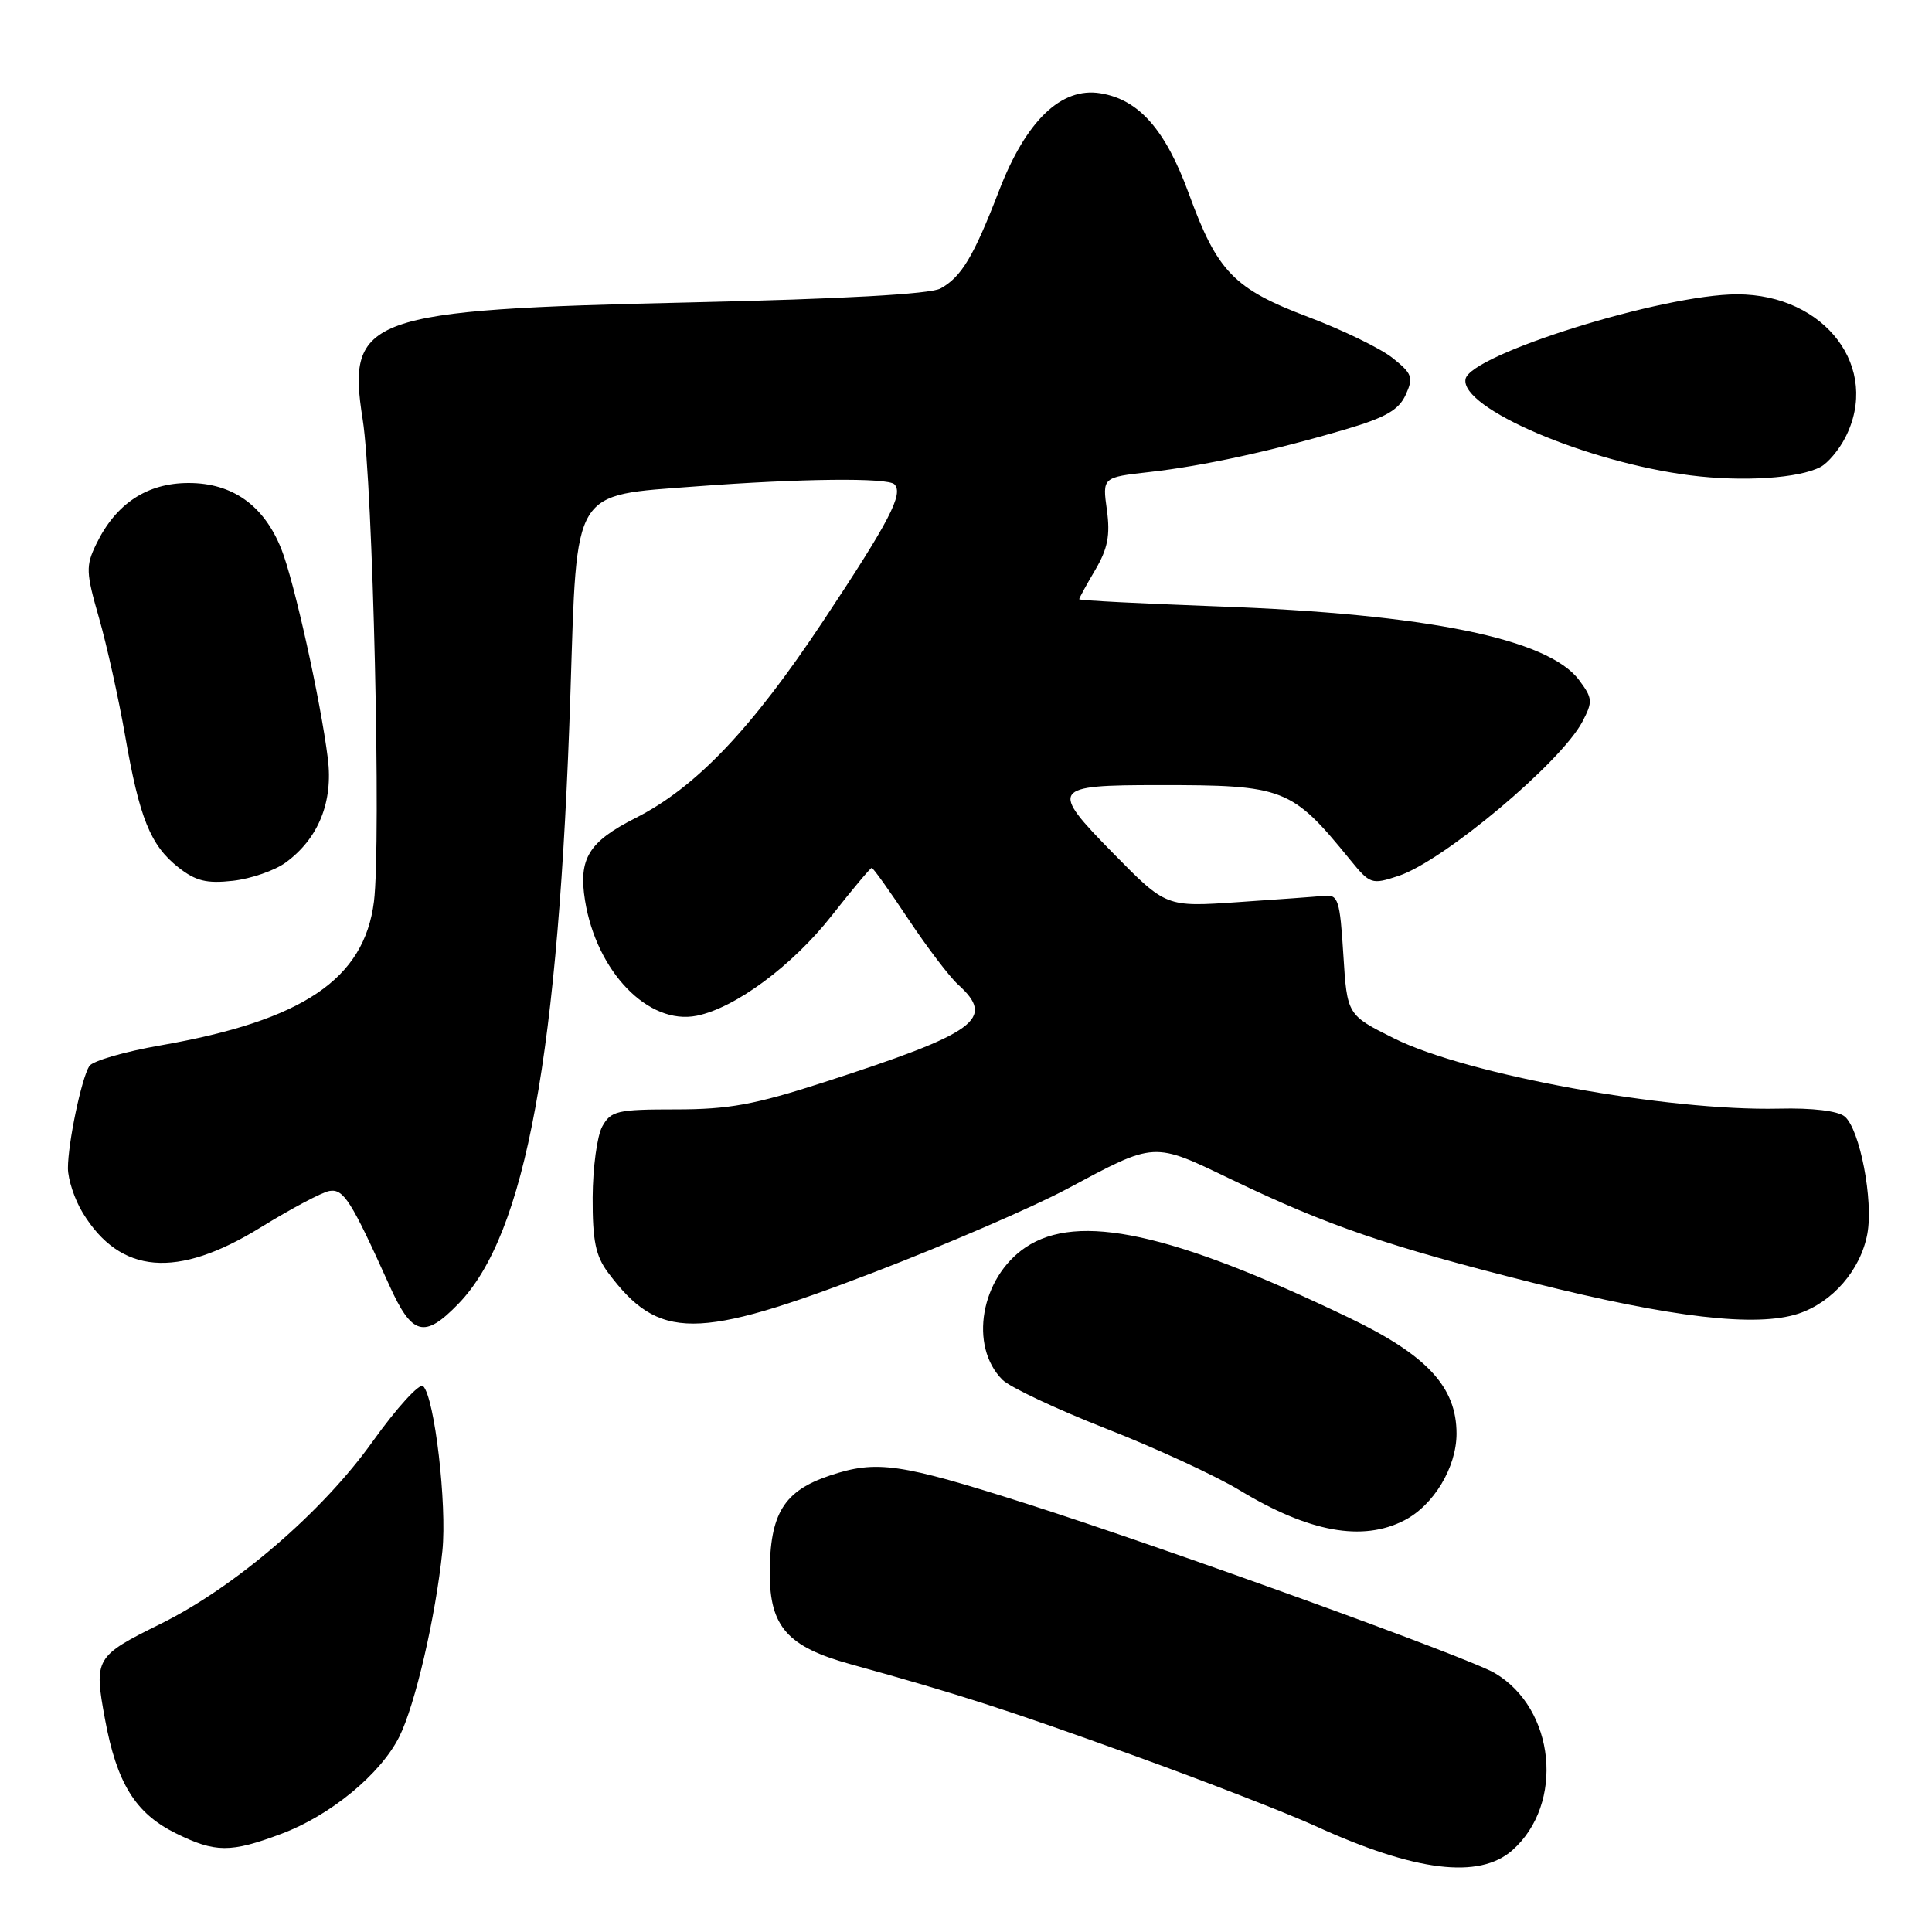 <?xml version="1.0" encoding="UTF-8" standalone="no"?>
<!DOCTYPE svg PUBLIC "-//W3C//DTD SVG 1.1//EN" "http://www.w3.org/Graphics/SVG/1.1/DTD/svg11.dtd" >
<svg xmlns="http://www.w3.org/2000/svg" xmlns:xlink="http://www.w3.org/1999/xlink" version="1.1" viewBox="0 0 256 256">
 <g >
 <path fill="currentColor"
d=" M 200.39 245.17 C 207.34 239.03 206.09 226.41 198.06 221.69 C 194.56 219.63 154.75 205.23 136.00 199.24 C 119.22 193.89 116.18 193.45 110.00 195.50 C 103.86 197.54 102.00 200.56 102.00 208.50 C 102.00 215.54 104.37 218.21 112.65 220.50 C 127.00 224.47 133.59 226.60 150.00 232.53 C 159.62 236.00 170.56 240.25 174.30 241.96 C 187.52 248.00 196.00 249.04 200.39 245.17 Z  M 37.29 242.99 C 43.76 240.57 50.41 235.10 52.90 230.14 C 55.00 225.96 57.72 214.26 58.62 205.50 C 59.24 199.38 57.59 185.19 56.07 183.67 C 55.61 183.21 52.59 186.52 49.36 191.03 C 42.70 200.37 31.14 210.30 21.26 215.18 C 12.60 219.46 12.43 219.76 13.91 227.79 C 15.47 236.28 17.94 240.27 23.27 242.91 C 28.53 245.51 30.54 245.52 37.29 242.99 Z  M 186.09 201.45 C 189.97 199.45 192.99 194.43 193.00 189.98 C 193.00 183.78 189.10 179.57 178.72 174.59 C 155.27 163.33 142.83 160.63 135.90 165.28 C 129.94 169.29 128.36 178.36 132.83 182.83 C 133.81 183.81 139.99 186.72 146.56 189.30 C 153.13 191.87 161.09 195.55 164.25 197.46 C 173.45 203.03 180.54 204.32 186.09 201.45 Z  M 60.75 172.75 C 69.67 163.54 74.04 139.69 75.59 91.74 C 76.47 64.44 75.70 65.71 92.23 64.45 C 106.12 63.40 117.61 63.28 118.51 64.17 C 119.76 65.42 117.87 69.04 109.07 82.30 C 99.55 96.64 92.21 104.34 84.20 108.40 C 77.99 111.55 76.63 113.77 77.52 119.32 C 79.04 128.77 85.92 135.87 92.32 134.59 C 97.43 133.56 105.01 127.95 110.22 121.31 C 112.95 117.84 115.33 115.00 115.51 115.00 C 115.70 115.00 117.88 118.05 120.36 121.79 C 122.84 125.52 125.80 129.41 126.93 130.44 C 131.99 135.01 129.50 136.83 109.16 143.41 C 99.97 146.38 96.56 147.00 89.55 147.00 C 81.79 147.00 80.96 147.19 79.81 149.25 C 79.12 150.49 78.55 154.73 78.53 158.67 C 78.51 164.39 78.92 166.41 80.56 168.61 C 87.30 177.65 92.22 177.64 115.82 168.58 C 125.34 164.93 136.82 159.97 141.32 157.57 C 153.20 151.22 152.69 151.25 163.24 156.32 C 175.89 162.40 183.89 165.14 203.09 169.97 C 221.50 174.60 232.73 175.90 238.29 174.07 C 242.82 172.57 246.54 168.28 247.43 163.51 C 248.26 159.08 246.44 149.61 244.43 147.94 C 243.53 147.20 240.17 146.79 235.73 146.90 C 220.90 147.24 194.40 142.41 184.74 137.60 C 178.50 134.49 178.50 134.49 178.00 126.50 C 177.55 119.24 177.31 118.52 175.50 118.70 C 174.40 118.81 169.22 119.19 164.00 119.54 C 154.50 120.19 154.50 120.19 147.50 113.06 C 139.04 104.45 139.32 104.03 153.50 104.03 C 170.16 104.02 171.13 104.39 178.87 113.89 C 181.55 117.18 181.74 117.24 185.32 116.06 C 191.27 114.09 206.84 101.03 209.68 95.62 C 211.07 92.96 211.03 92.52 209.24 90.12 C 205.15 84.63 189.08 81.35 161.36 80.35 C 151.26 79.98 143.00 79.56 143.00 79.40 C 143.00 79.24 143.96 77.49 145.13 75.51 C 146.78 72.70 147.13 70.93 146.67 67.57 C 146.07 63.25 146.07 63.25 152.29 62.55 C 159.42 61.75 168.52 59.77 178.30 56.89 C 183.60 55.33 185.35 54.32 186.26 52.32 C 187.31 50.02 187.14 49.52 184.53 47.44 C 182.93 46.16 177.90 43.72 173.35 42.00 C 163.50 38.28 161.30 36.01 157.53 25.67 C 154.43 17.18 150.92 13.19 145.81 12.36 C 140.61 11.51 135.95 16.00 132.37 25.29 C 129.01 34.00 127.38 36.72 124.61 38.23 C 123.24 38.97 111.60 39.62 91.50 40.07 C 48.54 41.04 45.90 41.99 48.06 55.60 C 49.41 64.07 50.52 111.71 49.55 119.47 C 48.26 129.74 40.14 135.22 21.31 138.51 C 16.52 139.34 12.26 140.58 11.83 141.26 C 10.78 142.95 9.00 151.49 9.00 154.80 C 9.01 156.28 9.88 158.94 10.96 160.70 C 15.93 168.86 23.45 169.48 34.52 162.65 C 38.56 160.16 42.66 157.98 43.65 157.81 C 45.52 157.49 46.53 159.09 51.56 170.25 C 54.59 176.99 56.22 177.43 60.75 172.75 Z  M 37.86 114.29 C 42.20 111.11 44.16 106.27 43.44 100.50 C 42.49 92.85 38.96 76.95 37.28 72.75 C 34.97 66.96 30.81 64.00 25.00 64.00 C 19.48 64.00 15.35 66.73 12.75 72.10 C 11.35 74.99 11.38 75.83 13.12 81.88 C 14.16 85.52 15.71 92.52 16.57 97.43 C 18.48 108.42 19.93 112.01 23.63 114.93 C 25.93 116.74 27.37 117.10 30.86 116.71 C 33.26 116.44 36.41 115.35 37.86 114.29 Z  M 241.24 61.87 C 242.20 61.36 243.66 59.63 244.49 58.02 C 249.26 48.80 241.88 39.00 230.18 39.00 C 220.34 39.00 194.82 46.97 194.19 50.23 C 193.46 54.07 210.26 61.26 224.00 62.99 C 230.96 63.87 238.41 63.38 241.24 61.87 Z "/>
</g>
</svg>